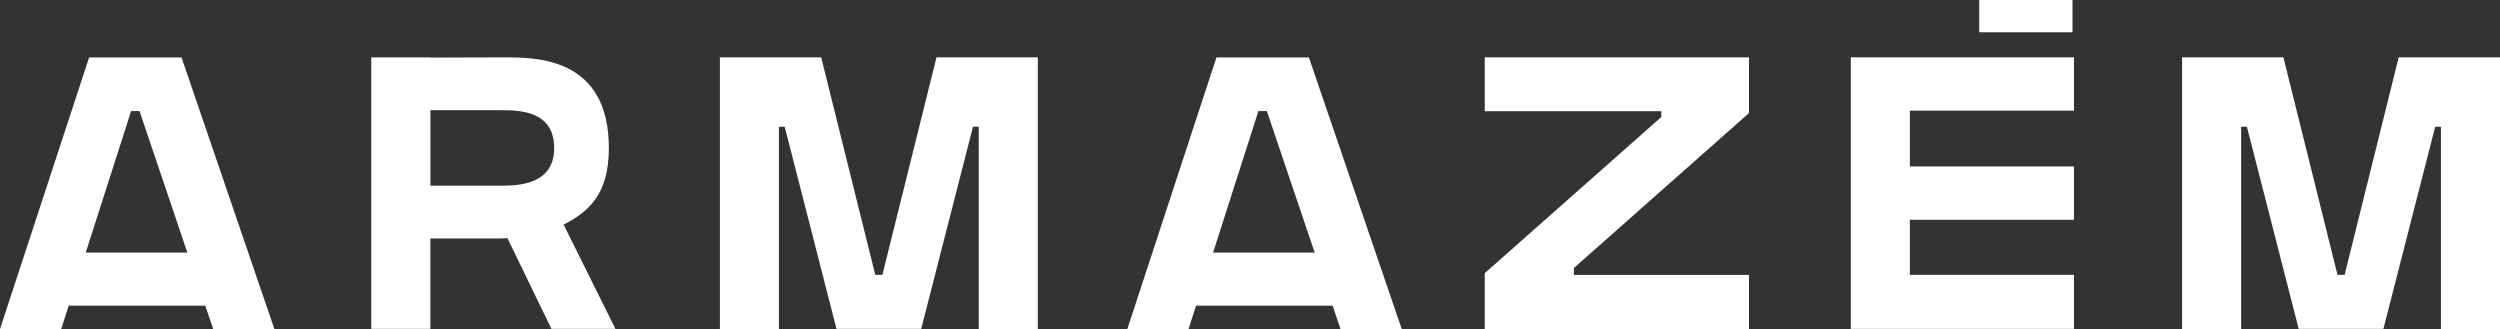<?xml version="1.0" encoding="UTF-8"?>
<svg id="Camada_2" data-name="Camada 2" xmlns="http://www.w3.org/2000/svg" viewBox="0 0 403.5 53.11">
  <rect x="0" y="0" width="403.5" height="53.11" fill="#333333" stroke="none"/>
  <defs>
    <style>
      .cls-1 {
        fill: #fff;
      }
    </style>
  </defs>
  <g id="Camada_1-2" data-name="Camada 1">
    <path class="cls-1" d="M90.97,36.25l8.36,16.83h-10.33l-7.1-14.64c-.94.05-1.76.05-2.35.05h-10.09v14.59h-9.53V9.26h9.53v.04c2.33-.01,9.25-.04,11.85-.04,5.27,0,16.96-.02,16.96,14.64,0,7.57-3.36,10.31-7.31,12.36ZM89.44,23.87c0-6.08-5.75-6.08-8.71-6.08h-11.26v12.18h11.12c2.72,0,8.86.04,8.86-6.1Z"/>
    <path class="cls-1" d="M282.29,9.26v8.99l-28.26,25v1.12h28.26v8.74h-42.65v-9.02l28.49-25.2v-.94h-28.49v-8.7h42.65Z"/>
    <path class="cls-1" d="M334.74,9.25v8.61h-26.49v9h26.49v8.61h-26.49v8.89h26.49v8.72h-36.02V9.25h36.02Z"/>
    <path class="cls-1" d="M14.38,9.28L0,53.11h9.88l1.21-3.77h22.04l1.28,3.77h9.88L29.3,9.28h-14.93ZM13.84,40.77l7.32-22.84h1.36l7.72,22.84H13.84Z"/>
    <path class="cls-1" d="M196.33,9.28l-14.38,43.83h9.88l1.21-3.77h22.04l1.28,3.77h9.88l-14.98-43.83h-14.93ZM195.79,40.77l7.32-22.84h1.36l7.72,22.84h-16.4Z"/>
    <path class="cls-1" d="M142.42,44.36l8.73-35.11h16.35v43.85h-9.53V20.46s-.93,0-.93,0l-8.36,32.62h-13.67s-8.36-32.62-8.36-32.62h-.93v32.65h-9.53V9.25h16.35l8.73,35.11h1.14Z"/>
    <path class="cls-1" d="M378.42,44.36l8.73-35.11h16.35v43.85h-9.53V20.46s-.93,0-.93,0l-8.36,32.62h-13.67s-8.36-32.62-8.36-32.62h-.93v32.65h-9.53V9.25h16.35l8.73,35.11h1.14Z"/>
    <rect class="cls-1" x="319.45" width="15.05" height="5.21"/>
  </g>
</svg>